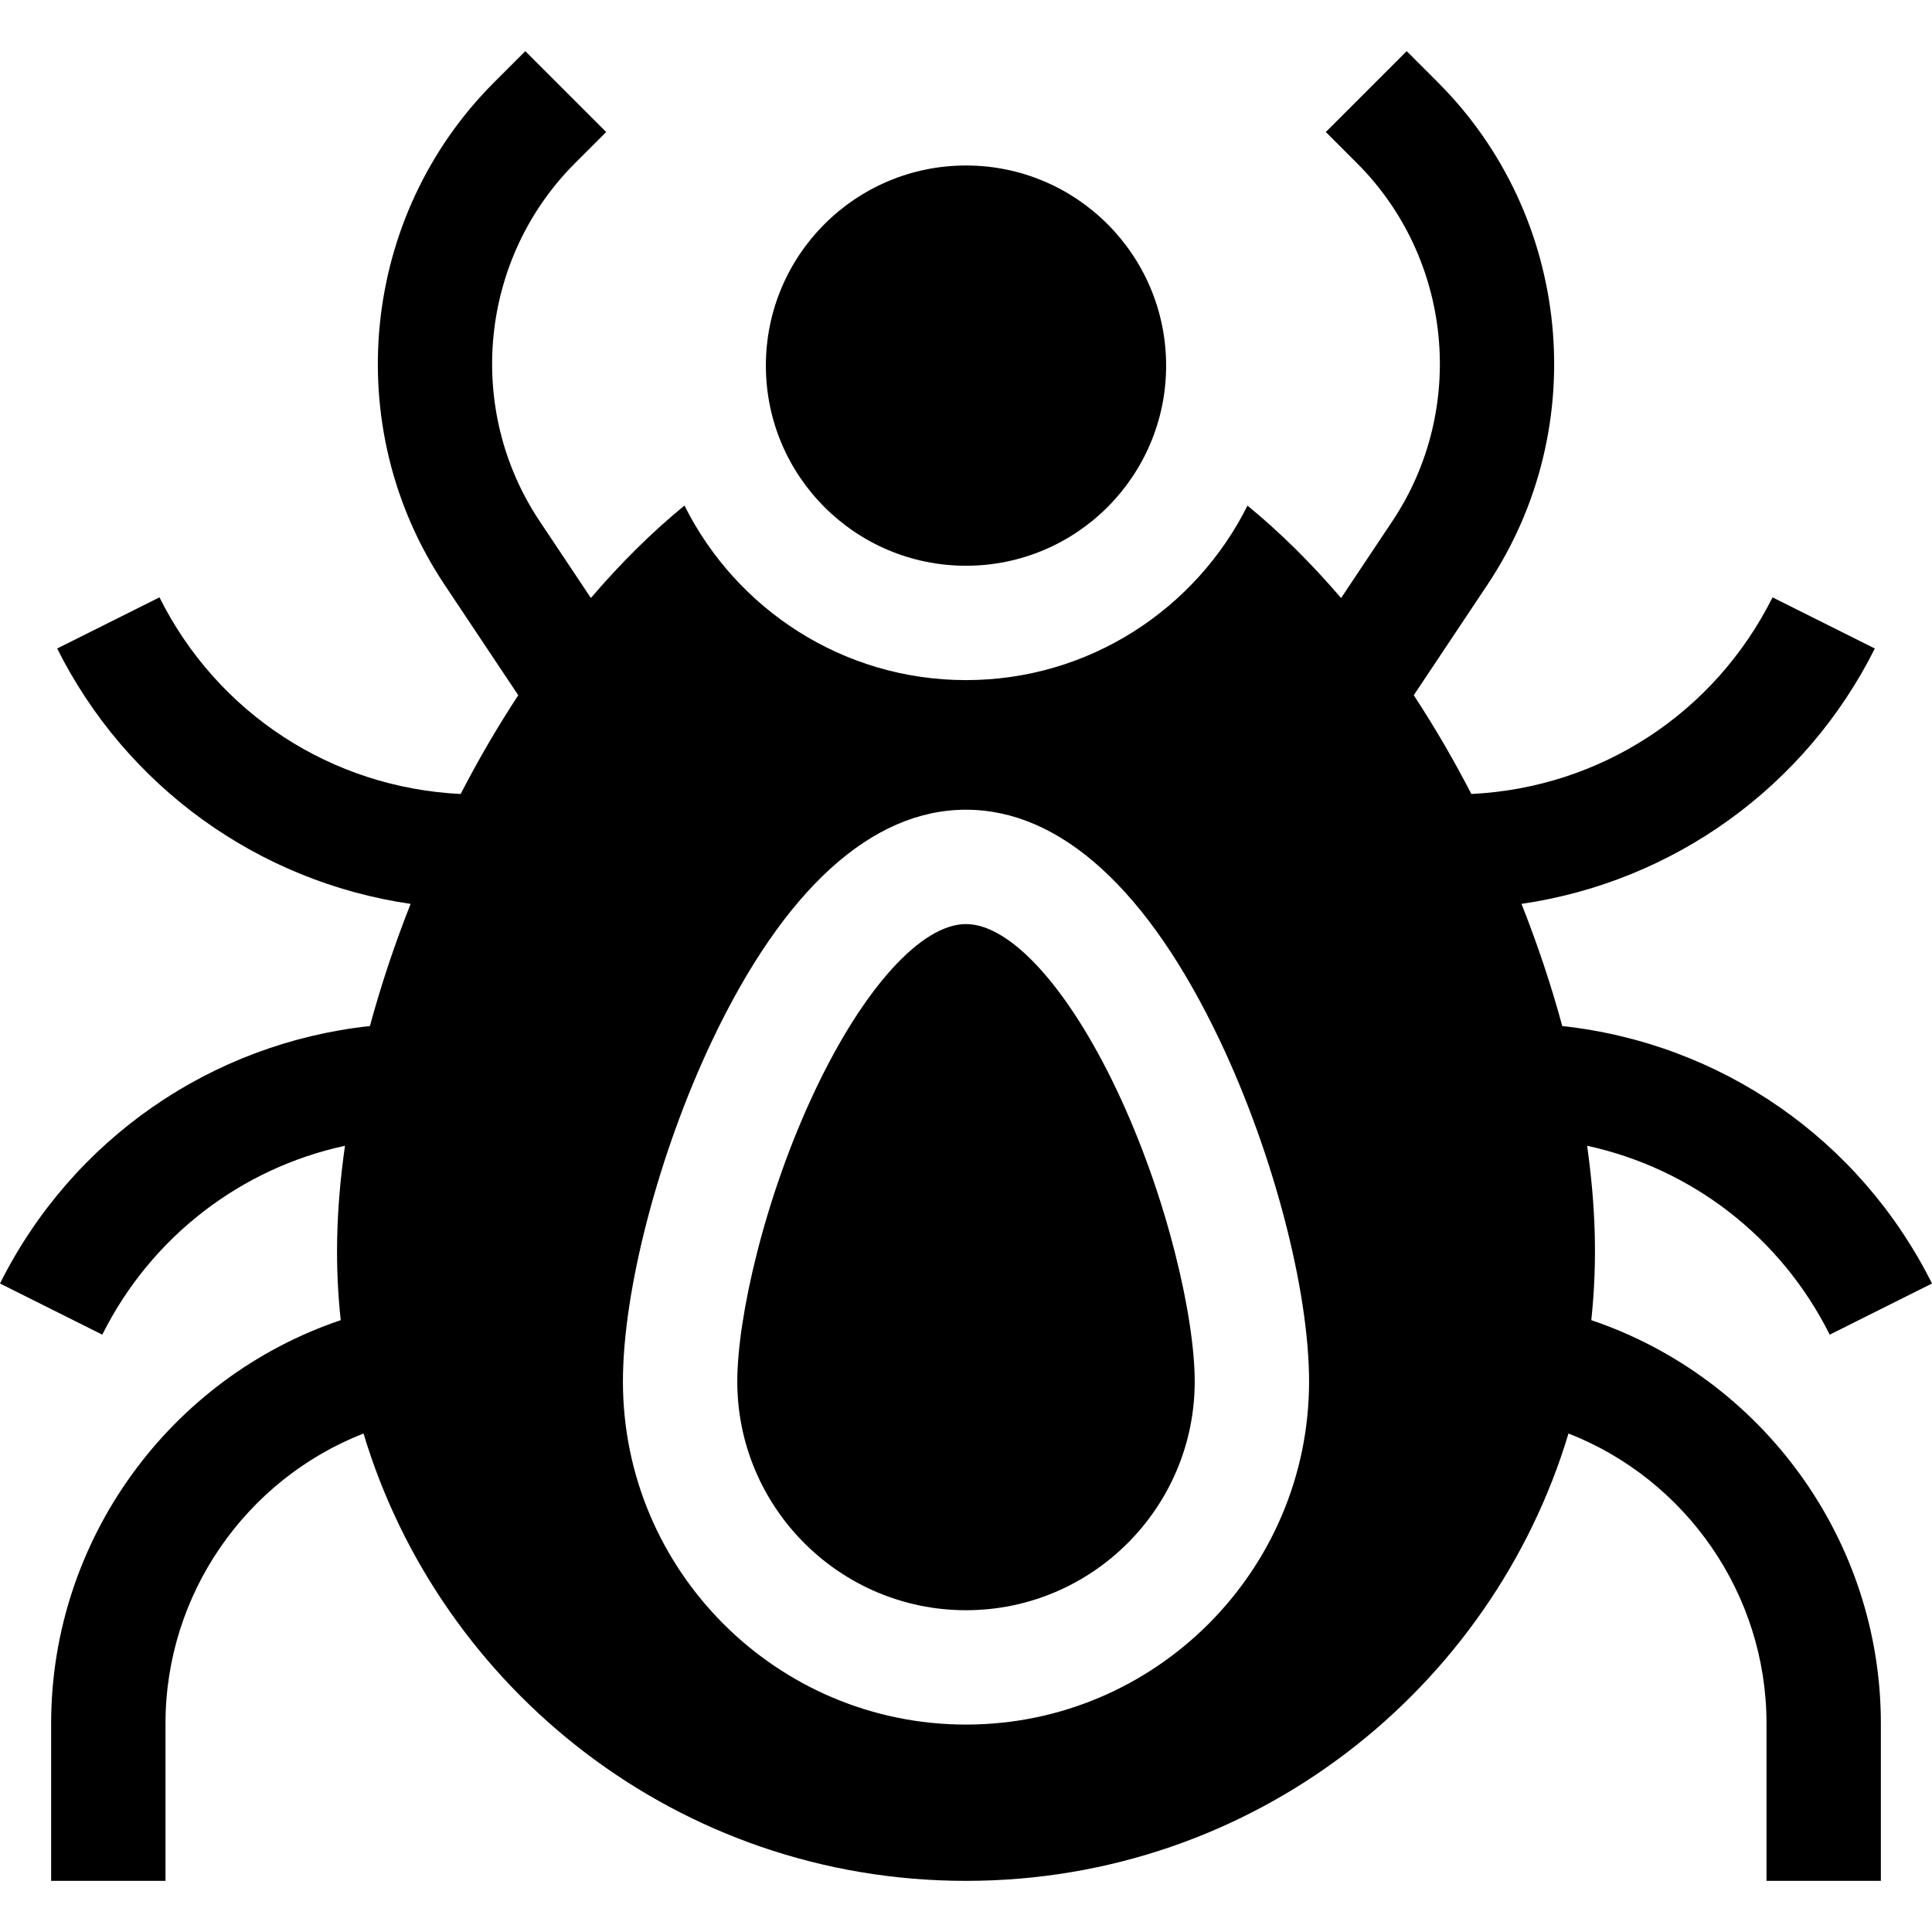 <svg id="Capa_1" enable-background="new 0 0 506.83 506.83" height="512" viewBox="0 0 506.83 506.83" width="512" xmlns="http://www.w3.org/2000/svg"><g id="XMLID_343_"><path id="XMLID_346_" d="m417.449 346.323c1.66-15.474 1.099-30.222-1.093-45.748 27.326 5.938 50.792 23.863 63.644 49.551l26.83-13.422c-18.969-37.918-55.452-63.024-96.994-67.535-2.888-10.643-6.468-21.391-10.695-32.053 39.884-5.803 74.553-30.728 92.69-66.991l-26.832-13.419c-15.253 30.499-45.237 49.938-79.008 51.582-4.568-8.812-9.412-17.207-15.115-25.909l19.381-29.066c27.5-41.257 22.014-96.647-13.045-131.707l-8.191-8.19-21.213 21.214 8.19 8.189c24.982 24.983 28.892 64.455 9.296 93.853l-13.479 20.217c-7.836-9.149-16.057-17.283-24.557-24.246-13.536 27.105-41.544 45.773-73.844 45.773-32.31 0-60.323-18.679-73.855-45.796-8.487 6.949-16.702 15.073-24.553 24.255l-13.471-20.201c-19.597-29.399-15.687-68.871 9.295-93.854l8.19-8.189-21.213-21.213-8.191 8.189c-35.059 35.06-40.545 90.45-13.043 131.709l19.383 29.067c-5.243 8.004-10.165 16.352-15.113 25.907-33.772-1.643-63.759-21.082-79.014-51.583l-26.832 13.419c18.112 36.212 52.752 61.187 92.718 66.996-4.201 10.62-7.78 21.371-10.677 32.043-41.562 4.497-78.063 29.608-97.04 67.54l26.83 13.422c12.855-25.696 36.332-43.623 63.669-49.556-2.481 17.459-2.601 31.934-1.118 45.753-44.762 15.121-75.966 57.541-75.966 105.782v41.31h30v-41.31c0-33.97 21.156-63.997 51.95-76.052 20.07 66.895 82.455 117.361 158.05 117.361 75.515 0 137.967-50.422 158.05-117.361 30.794 12.053 51.95 42.082 51.95 76.052v41.31h30v-41.31c.002-48.241-31.201-90.662-75.964-105.783zm-164.034 106.092c-49.626 0-90-40.374-90-90 0-24.026 9.411-59.981 23.418-89.469 18.811-39.6 41.834-60.531 66.582-60.531s47.771 20.932 66.582 60.531c14.007 29.487 23.418 65.442 23.418 89.469 0 49.626-40.374 90-90 90z"/><path id="XMLID_345_" d="m253.415 242.415c-11.637 0-26.767 16.632-39.484 43.403-13.469 28.354-20.516 59.996-20.516 76.597 0 33.084 26.916 60 60 60s60-26.916 60-60c0-16.601-7.047-48.242-20.517-76.597-12.716-26.771-27.845-43.403-39.483-43.403z"/><circle id="XMLID_344_" cx="253.415" cy="95.915" r="52.5"/></g></svg>